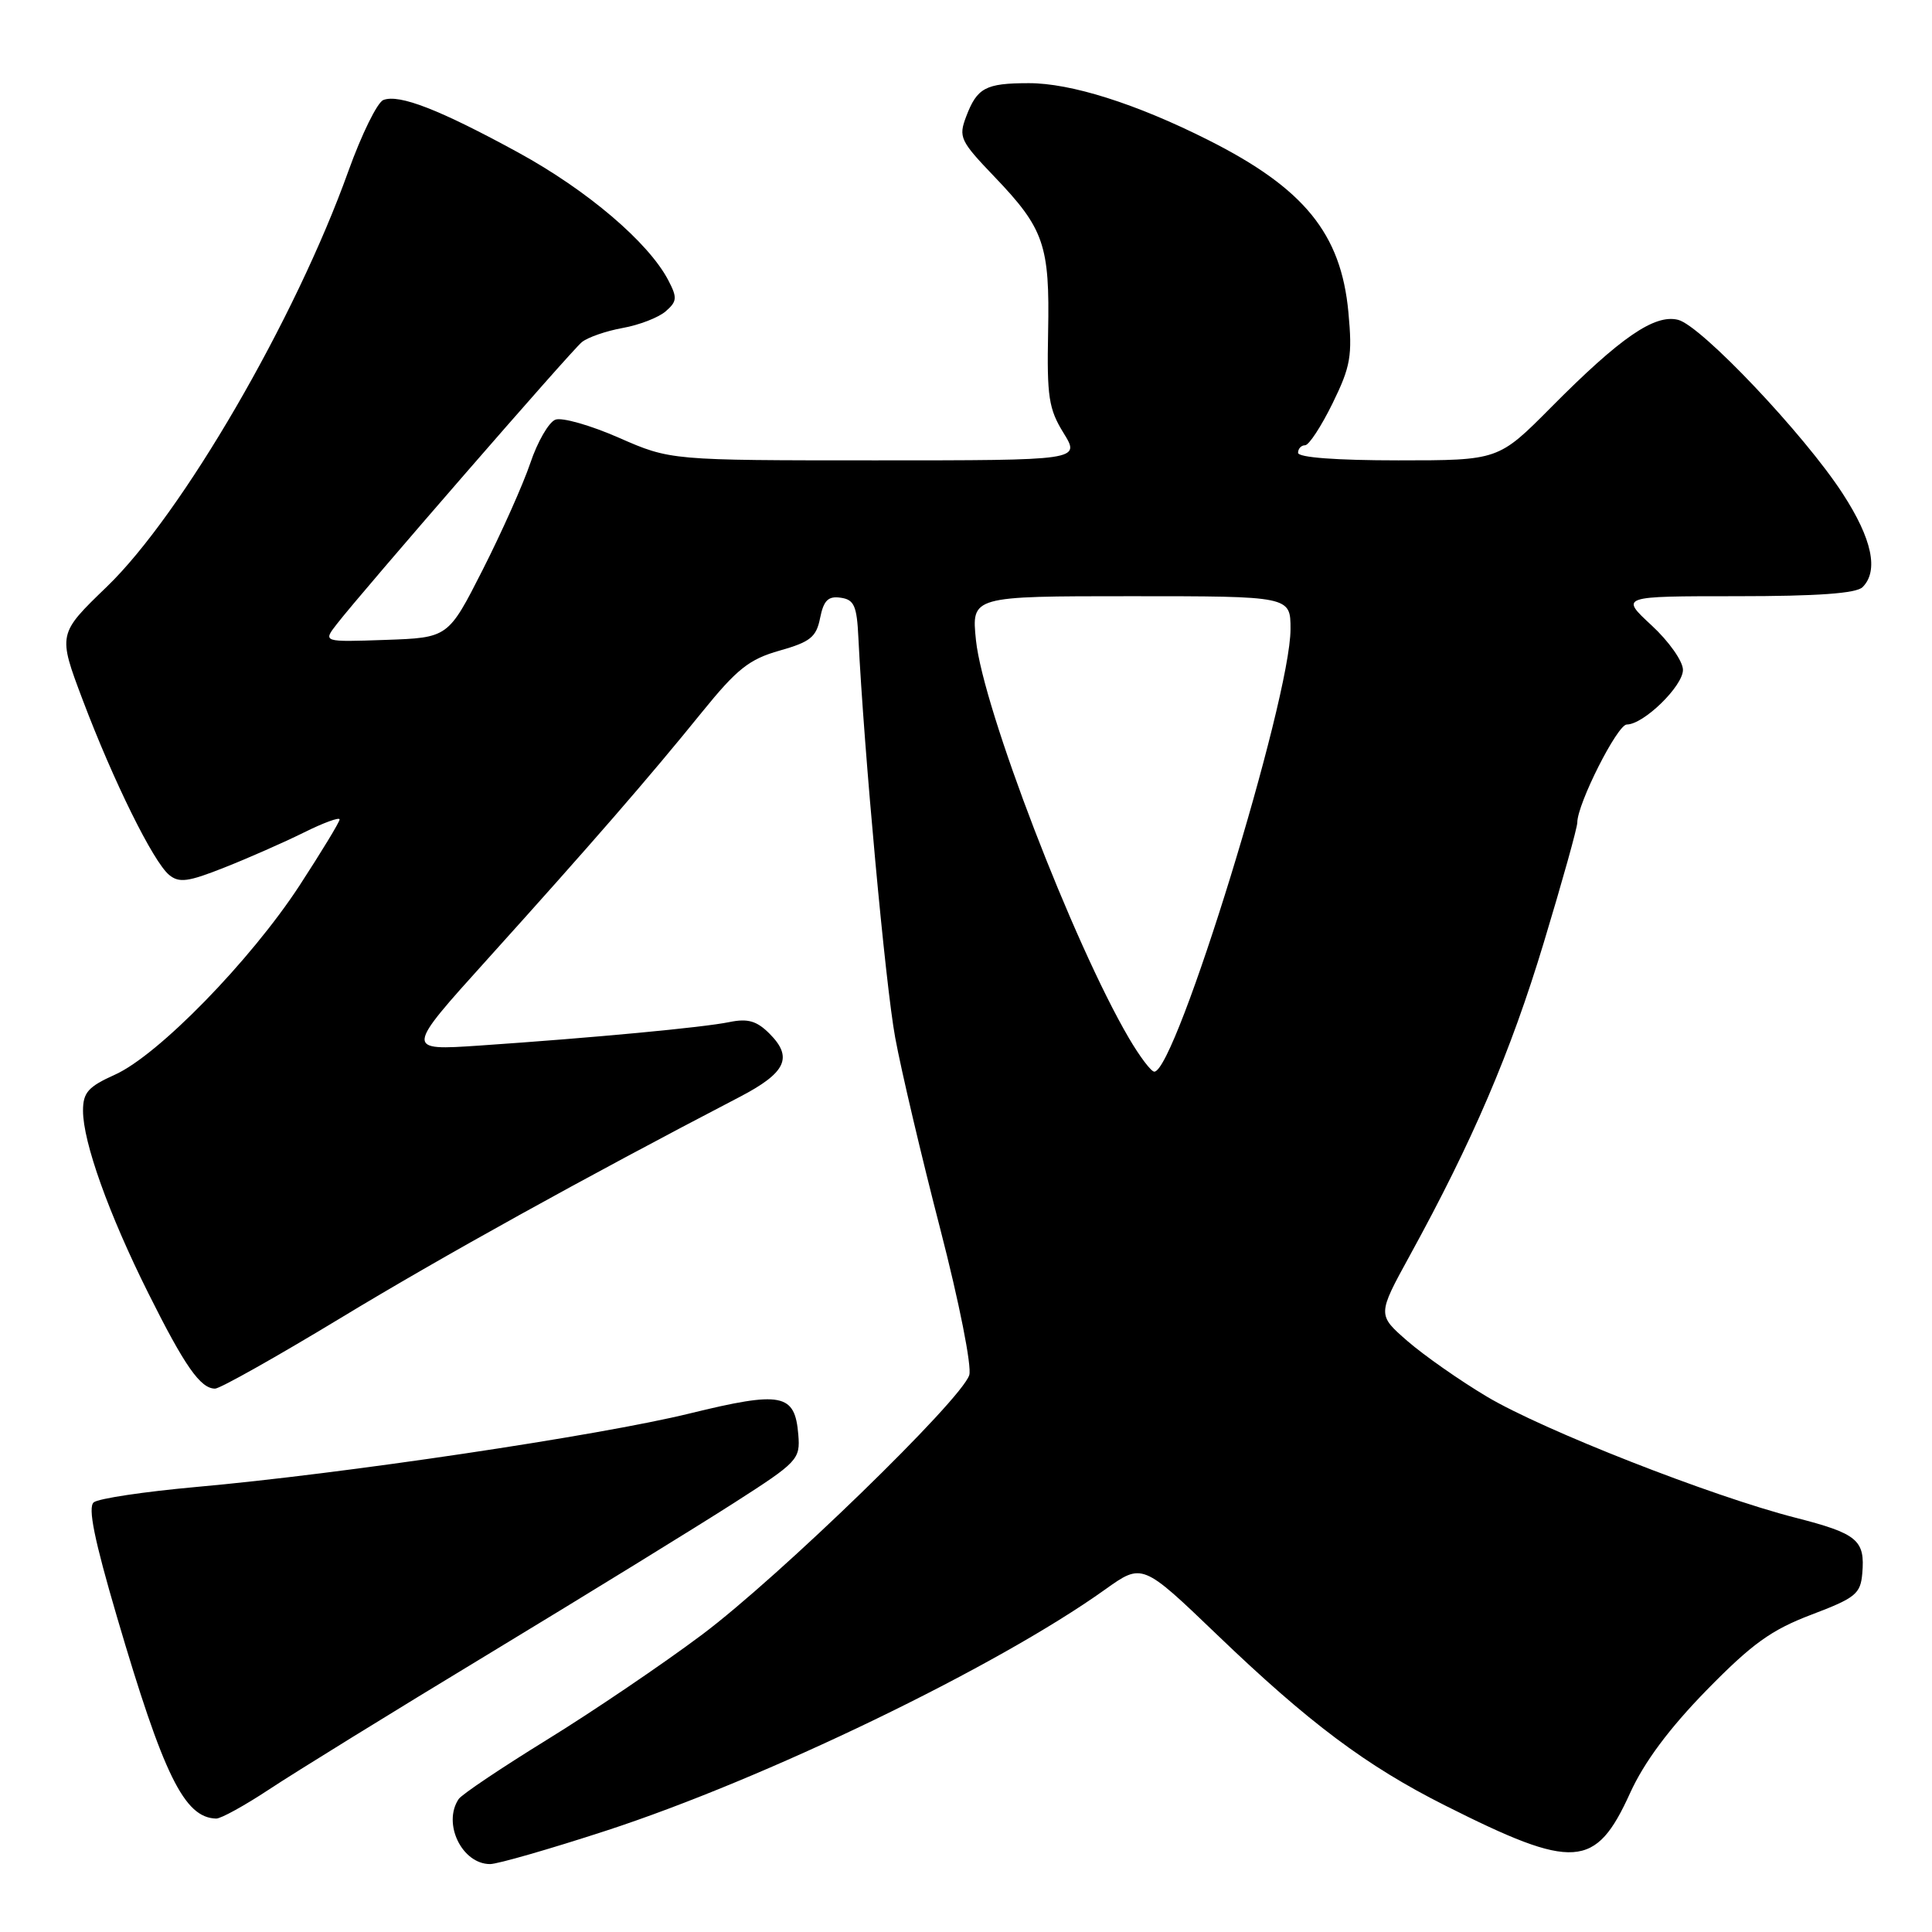 <?xml version="1.0" encoding="UTF-8" standalone="no"?>
<!DOCTYPE svg PUBLIC "-//W3C//DTD SVG 1.1//EN" "http://www.w3.org/Graphics/SVG/1.1/DTD/svg11.dtd" >
<svg xmlns="http://www.w3.org/2000/svg" xmlns:xlink="http://www.w3.org/1999/xlink" version="1.1" viewBox="0 0 256 256">
 <g >
 <path fill="currentColor"
d=" M 80.24 242.60 C 101.36 235.72 132.04 220.90 146.43 210.62 C 151.36 207.10 151.36 207.10 161.30 216.64 C 173.43 228.28 181.03 233.98 191.47 239.23 C 208.59 247.85 211.42 247.66 216.00 237.58 C 217.86 233.49 221.18 229.03 226.13 223.96 C 232.16 217.80 234.69 215.98 240.00 213.96 C 245.86 211.74 246.53 211.20 246.76 208.50 C 247.15 204.06 246.13 203.21 237.89 201.10 C 226.80 198.26 204.44 189.49 197.00 185.05 C 193.43 182.92 188.70 179.61 186.50 177.70 C 182.50 174.22 182.50 174.22 186.81 166.36 C 195.13 151.20 200.15 139.49 204.55 124.93 C 207.00 116.84 209.00 109.67 209.00 108.99 C 209.00 106.51 214.31 96.00 215.56 96.00 C 217.78 96.00 223.00 90.92 223.00 88.76 C 223.00 87.62 221.13 84.97 218.83 82.85 C 214.67 79.00 214.67 79.00 230.13 79.00 C 240.83 79.00 245.97 78.63 246.80 77.80 C 248.96 75.64 248.07 71.41 244.17 65.41 C 239.12 57.61 225.41 43.14 222.36 42.38 C 219.24 41.59 214.69 44.73 205.53 53.97 C 198.55 61.00 198.55 61.00 185.28 61.00 C 177.09 61.00 172.00 60.62 172.00 60.00 C 172.00 59.45 172.42 59.00 172.93 59.00 C 173.44 59.00 175.07 56.50 176.57 53.45 C 178.97 48.54 179.21 47.16 178.67 41.37 C 177.70 30.95 172.81 24.95 160.09 18.55 C 150.54 13.74 141.88 11.00 136.28 11.02 C 130.58 11.03 129.47 11.63 128.02 15.45 C 126.99 18.17 127.22 18.67 131.78 23.43 C 138.35 30.29 139.11 32.48 138.88 44.01 C 138.71 52.56 138.96 54.20 140.93 57.38 C 143.16 61.00 143.16 61.00 116.00 61.00 C 88.84 61.00 88.84 61.00 82.00 58.00 C 78.24 56.35 74.45 55.27 73.59 55.61 C 72.72 55.94 71.22 58.53 70.27 61.36 C 69.31 64.19 66.47 70.55 63.96 75.50 C 59.39 84.50 59.39 84.50 51.08 84.79 C 42.77 85.08 42.77 85.08 44.64 82.68 C 48.04 78.30 75.65 46.52 77.09 45.34 C 77.87 44.70 80.30 43.86 82.50 43.46 C 84.70 43.07 87.27 42.07 88.21 41.25 C 89.72 39.94 89.76 39.44 88.55 37.13 C 85.93 32.12 77.83 25.22 68.69 20.22 C 58.27 14.53 52.91 12.44 50.80 13.25 C 50.00 13.55 47.92 17.79 46.17 22.65 C 39.14 42.29 24.11 68.15 14.15 77.75 C 7.66 84.01 7.66 84.01 10.96 92.75 C 15.02 103.49 20.29 114.17 22.41 115.93 C 23.73 117.02 24.93 116.86 29.74 114.95 C 32.91 113.70 37.64 111.61 40.25 110.32 C 42.86 109.02 45.00 108.24 45.00 108.58 C 45.00 108.92 42.60 112.86 39.68 117.35 C 33.17 127.31 20.96 139.83 15.23 142.40 C 11.68 144.00 11.00 144.76 11.00 147.18 C 11.00 151.33 14.41 160.87 19.66 171.37 C 24.48 181.03 26.56 184.00 28.50 184.00 C 29.15 184.00 36.67 179.77 45.19 174.61 C 58.54 166.52 77.33 156.11 97.99 145.36 C 104.16 142.15 105.12 140.12 101.96 136.96 C 100.27 135.27 99.09 134.93 96.65 135.43 C 93.14 136.15 78.65 137.51 63.58 138.54 C 53.66 139.21 53.66 139.21 64.58 127.11 C 78.29 111.91 85.99 103.05 93.01 94.37 C 97.66 88.63 99.27 87.35 103.30 86.21 C 107.37 85.06 108.17 84.42 108.67 81.88 C 109.14 79.55 109.74 78.96 111.39 79.20 C 113.18 79.45 113.54 80.27 113.74 84.50 C 114.48 99.48 117.33 130.56 118.62 137.50 C 119.43 141.90 122.12 153.31 124.59 162.85 C 127.11 172.60 128.79 181.08 128.43 182.21 C 127.39 185.50 103.24 208.95 93.00 216.62 C 87.78 220.53 78.55 226.78 72.50 230.51 C 66.45 234.24 61.17 237.78 60.77 238.39 C 58.61 241.63 61.22 247.00 64.94 247.00 C 65.93 247.00 72.81 245.02 80.24 242.60 Z  M 35.64 237.12 C 38.86 234.98 52.07 226.82 65.00 219.00 C 77.93 211.17 92.45 202.23 97.28 199.13 C 105.72 193.72 106.05 193.37 105.78 190.10 C 105.33 184.63 103.61 184.30 91.35 187.30 C 79.35 190.24 45.39 195.30 26.01 197.03 C 19.15 197.65 13.03 198.56 12.42 199.07 C 11.62 199.73 12.50 204.04 15.50 214.25 C 21.67 235.26 24.42 240.86 28.64 240.97 C 29.26 240.99 32.41 239.25 35.64 237.12 Z  M 149.59 137.56 C 142.21 124.97 130.27 93.90 129.32 84.83 C 128.72 79.00 128.72 79.00 149.86 79.00 C 171.00 79.00 171.00 79.00 171.00 83.36 C 171.00 92.68 155.81 142.00 152.95 142.00 C 152.53 142.00 151.02 140.00 149.59 137.56 Z "/>
</g>
</svg>